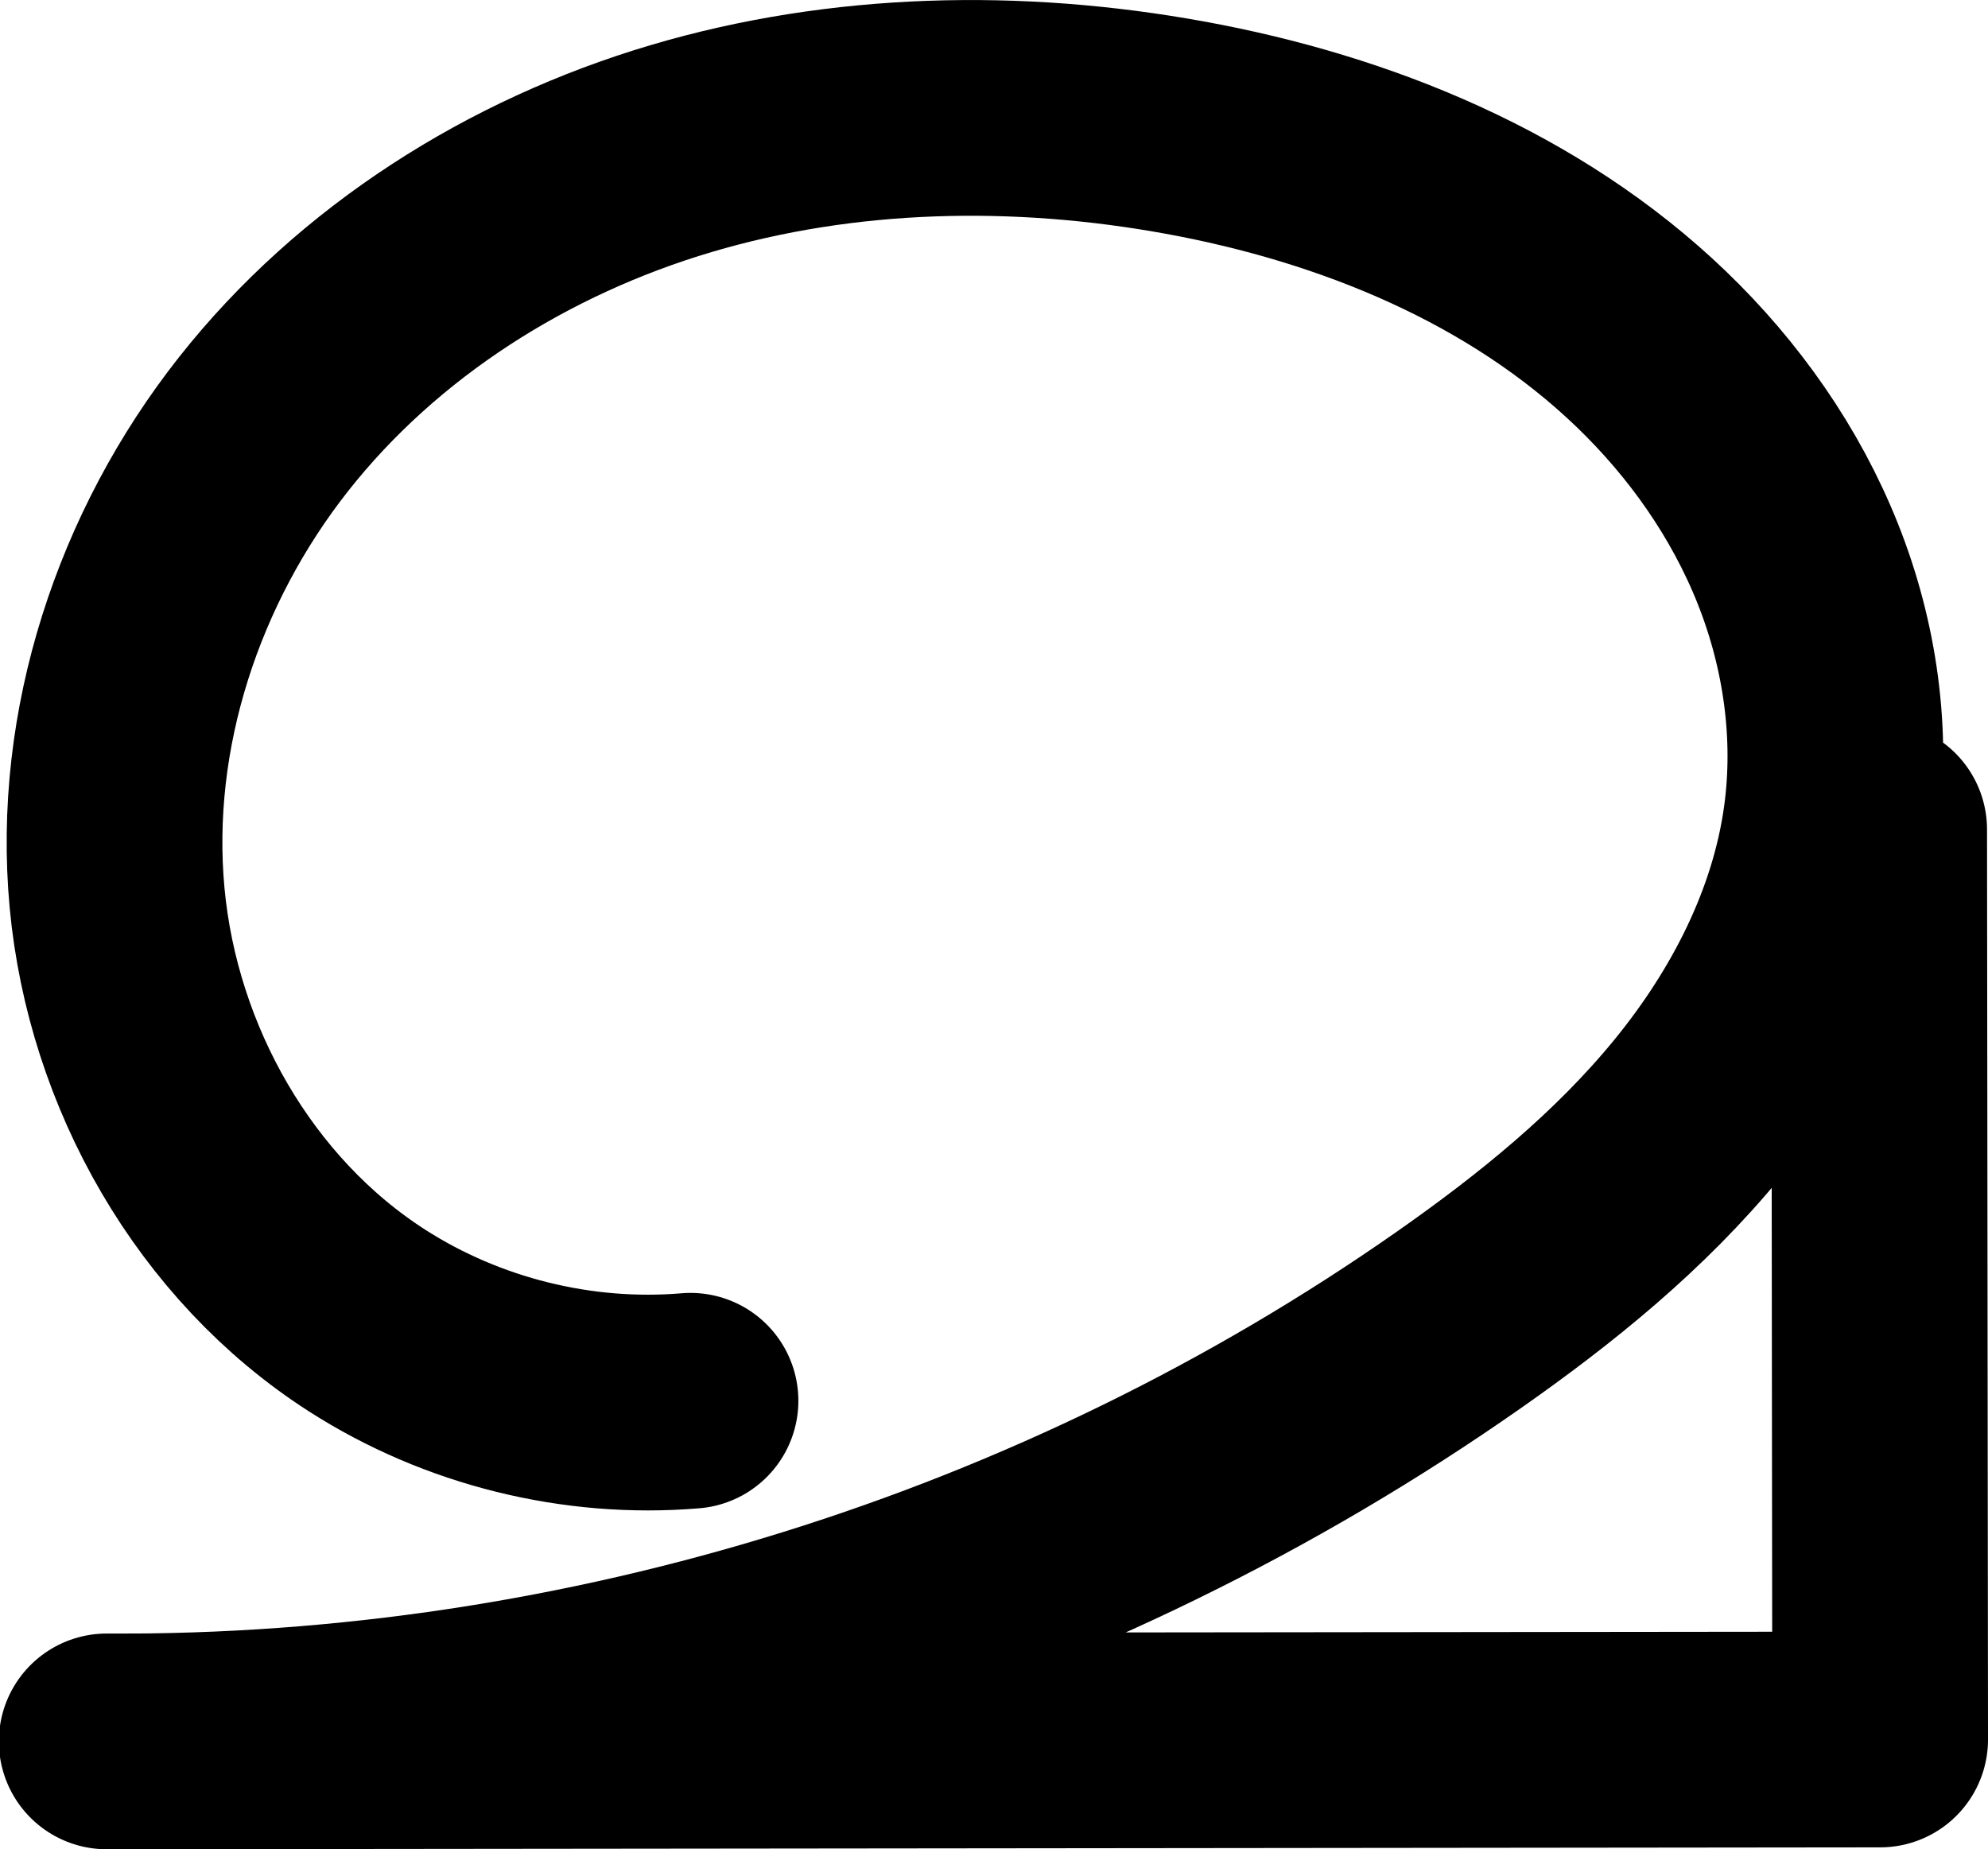 <?xml version="1.0" encoding="UTF-8" standalone="no"?>
<svg
   xmlns:dc="http://purl.org/dc/elements/1.1/"
   xmlns:cc="http://creativecommons.org/ns#"
   xmlns:rdf="http://www.w3.org/1999/02/22-rdf-syntax-ns#"
   xmlns:svg="http://www.w3.org/2000/svg"
   xmlns="http://www.w3.org/2000/svg"
   xmlns:sodipodi="http://sodipodi.sourceforge.net/DTD/sodipodi-0.dtd"
   xmlns:inkscape="http://www.inkscape.org/namespaces/inkscape"
   width="300.461"
   height="279.478"
   id="svg2992"
   version="1.1"
   inkscape:version="1.0.1 (3bc2e813f5, 2020-09-07)"
   sodipodi:docname="മ.svg">
  <defs
     id="defs5498">
    <inkscape:path-effect
       effect="spiro"
       id="path-effect4170"
       is_visible="true"
       lpeversion="0" />
    <inkscape:path-effect
       effect="spiro"
       id="path-effect4166"
       is_visible="true"
       lpeversion="0" />
    <inkscape:path-effect
       effect="spiro"
       id="path-effect3006"
       is_visible="true"
       lpeversion="0" />
    <inkscape:path-effect
       effect="spiro"
       id="path-effect4842"
       is_visible="true"
       lpeversion="0" />
    <inkscape:path-effect
       effect="spiro"
       id="path-effect4842-3"
       is_visible="true"
       lpeversion="0" />
    <inkscape:path-effect
       effect="spiro"
       id="path-effect4842-3-9"
       is_visible="true"
       lpeversion="0" />
    <inkscape:path-effect
       effect="spiro"
       id="path-effect4842-3-7"
       is_visible="true"
       lpeversion="0" />
    <inkscape:path-effect
       effect="spiro"
       id="path-effect4842-3-3"
       is_visible="true"
       lpeversion="0" />
    <inkscape:path-effect
       effect="spiro"
       id="path-effect4166-3"
       is_visible="true"
       lpeversion="0" />
    <inkscape:path-effect
       effect="spiro"
       id="path-effect4170-7"
       is_visible="true"
       lpeversion="0" />
    <inkscape:path-effect
       effect="spiro"
       id="path-effect4170-8"
       is_visible="true"
       lpeversion="0" />
    <inkscape:path-effect
       effect="spiro"
       id="path-effect4166-0"
       is_visible="true"
       lpeversion="0" />
    <inkscape:path-effect
       effect="spiro"
       id="path-effect4166-32"
       is_visible="true"
       lpeversion="0" />
    <inkscape:path-effect
       effect="spiro"
       id="path-effect4170-4"
       is_visible="true"
       lpeversion="0" />
    <inkscape:path-effect
       effect="spiro"
       id="path-effect4170-3"
       is_visible="true"
       lpeversion="0" />
    <inkscape:path-effect
       effect="spiro"
       id="path-effect4166-2"
       is_visible="true"
       lpeversion="0" />
    <inkscape:path-effect
       effect="spiro"
       id="path-effect4170-3-1"
       is_visible="true"
       lpeversion="0" />
    <inkscape:path-effect
       effect="spiro"
       id="path-effect4166-2-6"
       is_visible="true"
       lpeversion="0" />
    <inkscape:path-effect
       effect="spiro"
       id="path-effect4170-86"
       is_visible="true"
       lpeversion="0" />
    <inkscape:path-effect
       effect="spiro"
       id="path-effect4166-4"
       is_visible="true"
       lpeversion="0" />
    <inkscape:path-effect
       effect="spiro"
       id="path-effect4170-34"
       is_visible="true"
       lpeversion="0" />
    <inkscape:path-effect
       effect="spiro"
       id="path-effect4166-7"
       is_visible="true"
       lpeversion="0" />
    <inkscape:path-effect
       effect="spiro"
       id="path-effect4170-34-3"
       is_visible="true"
       lpeversion="0" />
    <inkscape:path-effect
       effect="spiro"
       id="path-effect4166-7-0"
       is_visible="true"
       lpeversion="0" />
    <inkscape:path-effect
       effect="spiro"
       id="path-effect4170-3-4"
       is_visible="true"
       lpeversion="0" />
    <inkscape:path-effect
       effect="spiro"
       id="path-effect4166-2-2"
       is_visible="true"
       lpeversion="0" />
    <inkscape:path-effect
       effect="spiro"
       id="path-effect4170-3-4-0"
       is_visible="true"
       lpeversion="0" />
    <inkscape:path-effect
       effect="spiro"
       id="path-effect4166-2-2-3"
       is_visible="true"
       lpeversion="0" />
    <inkscape:path-effect
       effect="spiro"
       id="path-effect4170-34-30"
       is_visible="true"
       lpeversion="0" />
    <inkscape:path-effect
       effect="spiro"
       id="path-effect4166-7-8"
       is_visible="true"
       lpeversion="0" />
    <inkscape:path-effect
       effect="spiro"
       id="path-effect4170-34-30-0"
       is_visible="true"
       lpeversion="0" />
    <inkscape:path-effect
       effect="spiro"
       id="path-effect4166-7-8-8"
       is_visible="true"
       lpeversion="0" />
    <inkscape:path-effect
       effect="spiro"
       id="path-effect4170-9"
       is_visible="true"
       lpeversion="0" />
    <inkscape:path-effect
       effect="spiro"
       id="path-effect4166-40"
       is_visible="true"
       lpeversion="0" />
    <inkscape:path-effect
       effect="spiro"
       id="path-effect4170-9-8"
       is_visible="true"
       lpeversion="0" />
    <inkscape:path-effect
       effect="spiro"
       id="path-effect4166-40-9"
       is_visible="true"
       lpeversion="0" />
  </defs>
  <sodipodi:namedview
     inkscape:window-height="1015"
     inkscape:window-width="1920"
     inkscape:pageshadow="2"
     inkscape:pageopacity="0.0"
     borderopacity="1.0"
     bordercolor="#666666"
     pagecolor="#ffffff"
     id="base"
     showgrid="true"
     showguides="true"
     inkscape:guide-bbox="true"
     inkscape:zoom="0.77197465"
     inkscape:cx="150.23034"
     inkscape:cy="139.73905"
     inkscape:window-x="1920"
     inkscape:window-y="0"
     inkscape:current-layer="layer1"
     inkscape:window-maximized="1"
     inkscape:document-rotation="0">
    <sodipodi:guide
       orientation="horizontal"
       position="3902.757,779.929"
       id="guide5596" />
    <inkscape:grid
       type="xygrid"
       id="grid3769"
       empspacing="3"
       visible="true"
       enabled="true"
       snapvisiblegridlinesonly="true"
       spacingx="4"
       units="px"
       dotted="true"
       spacingy="4"
       originx="3902.757"
       originy="-1948.451" />
    <sodipodi:guide
       orientation="0,1"
       position="2862.757,1779.929"
       id="guide2985" />
  </sodipodi:namedview>
  <g
     inkscape:label="Layer 1"
     inkscape:groupmode="layer"
     id="layer1"
     transform="translate(3902.757,-900.451)">
    <path
       style="fill:none;fill-rule:evenodd;stroke:#000000;stroke-width:32.602;stroke-linecap:round;stroke-linejoin:round;stroke-miterlimit:4;stroke-dasharray:none;stroke-opacity:1"
       d="m -3798.395,1112.142 c -17.017,1.436 -34.469,-2.887 -48.847,-12.102 -21.56,-13.817 -35.432,-38.358 -37.816,-63.854 -2.384,-25.496 6.274,-51.534 22.135,-71.639 15.86,-20.105 38.566,-34.367 63.117,-41.644 24.552,-7.277 50.862,-7.766 76.055,-3.179 25.979,4.73 51.509,15.172 70.544,33.472 9.518,9.15 17.292,20.191 22.172,32.459 4.88,12.268 6.812,25.77 5.008,38.849 -2.208,16.003 -9.909,30.91 -20.137,43.414 -10.228,12.504 -22.923,22.775 -36.158,32.038 -59.379,41.558 -131.833,64.134 -204.308,63.662 l 268.034,-0.288 -0.149,-137.522"
       id="path4840-4"
       inkscape:path-effect="#path-effect4842-3"
       inkscape:original-d="m -3798.3953,1112.1425 c -119.9447,76.4254 -132.7371,38.2324 -48.8472,-12.1016 83.8945,-50.3368 59.7301,-267.09924 123.4911,-180.3149 22.7292,30.93665 139.4793,109.8477 97.7234,104.781 -18.4954,-2.2442 -17.7004,65.245 -56.2956,75.4522 -62.3231,16.4824 -204.3082,63.6617 -204.3082,63.6617 l 268.0343,-0.2878 -0.1495,-137.5222"
       inkscape:connector-curvature="0"
       sodipodi:nodetypes="cssssccc" />
  </g>
</svg>
